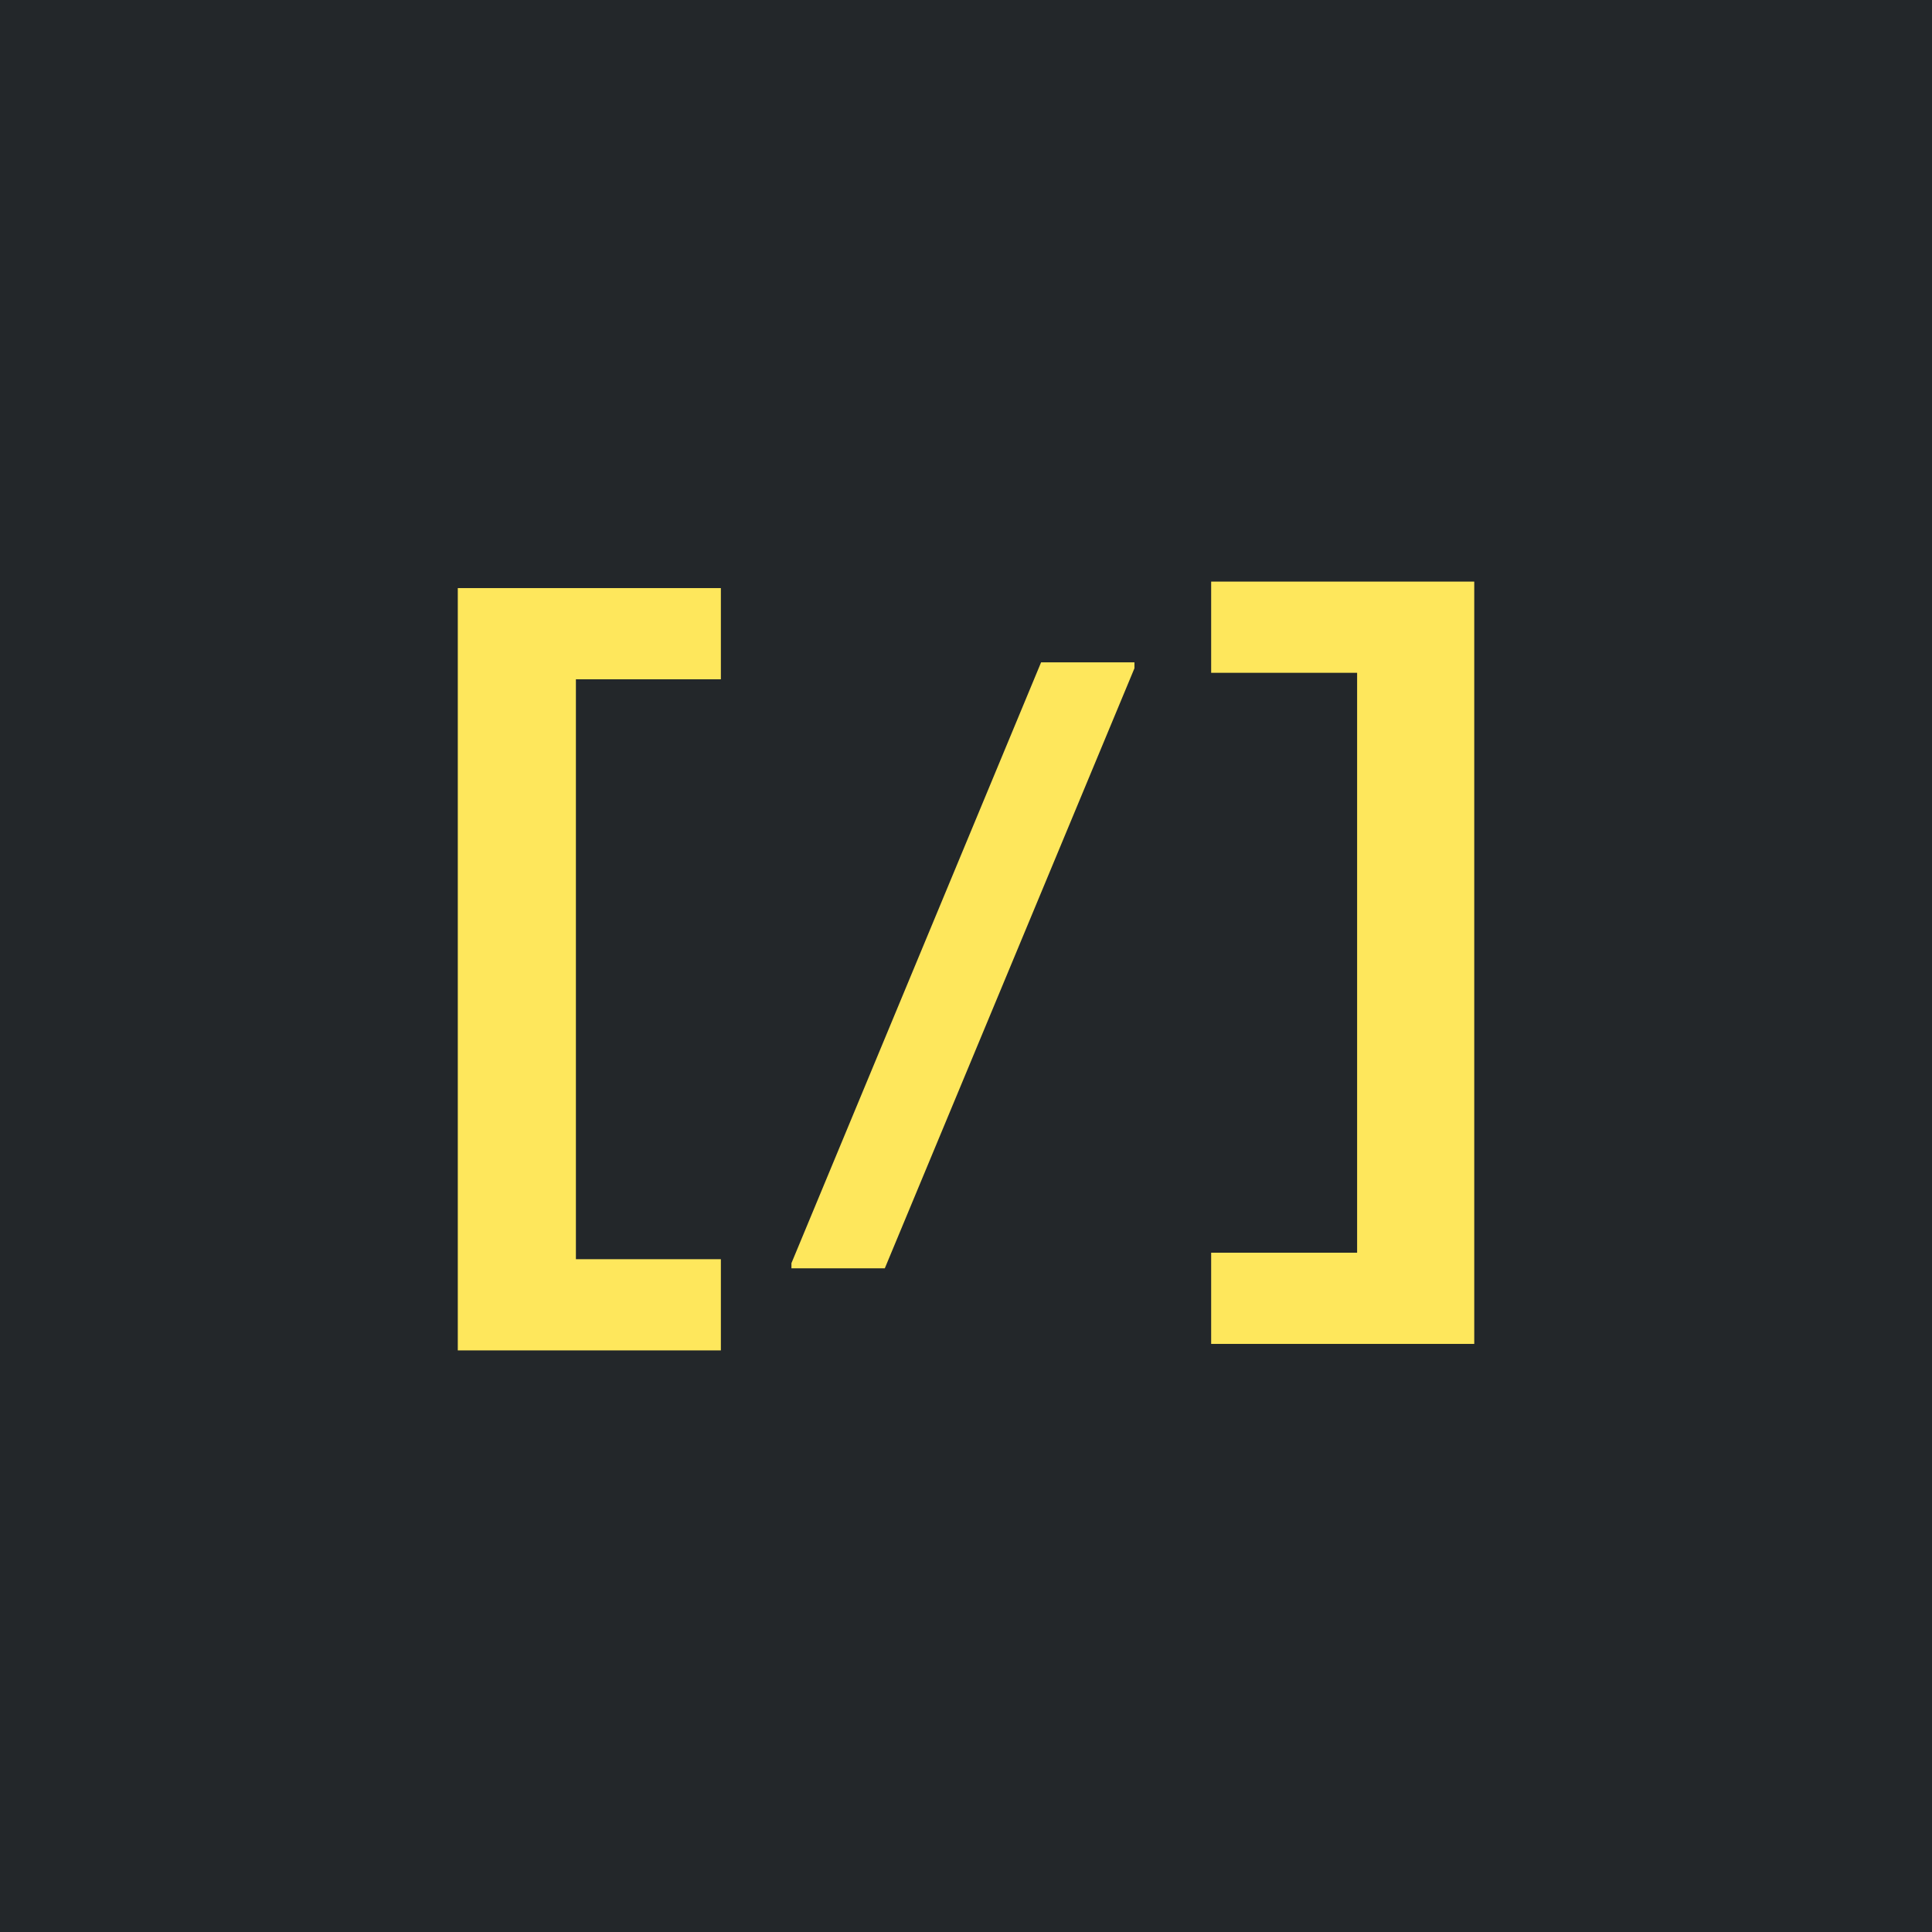 <?xml version="1.0" encoding="UTF-8"?>
<svg id="Layer_1" data-name="Layer 1" xmlns="http://www.w3.org/2000/svg" viewBox="0 0 512 512">
  <defs>
    <style>
      .cls-1 {
        fill: #fee75c;
      }

      .cls-2 {
        fill: #23272a;
      }
    </style>
  </defs>
  <rect class="cls-2" width="512" height="512"/>
  <g>
    <g id="Layer_4" data-name="Layer 4">
      <path class="cls-1" d="m320.97,356.15v-24.17h38.68v-153.68h-38.68v-24.17h69.72v202.02h-69.72Z"/>
    </g>
    <g id="Layer_2" data-name="Layer 2">
      <path class="cls-1" d="m209.74,336.12v-1.37l66.16-159.22h24.74v1.57l-66.16,159.02h-24.74,0Z"/>
    </g>
    <g id="Layer_3" data-name="Layer 3">
      <path class="cls-1" d="m121.32,357.87v-202.02h69.72v24.17h-38.42v153.68h38.42v24.17h-69.72Z"/>
    </g>
  </g>
</svg>